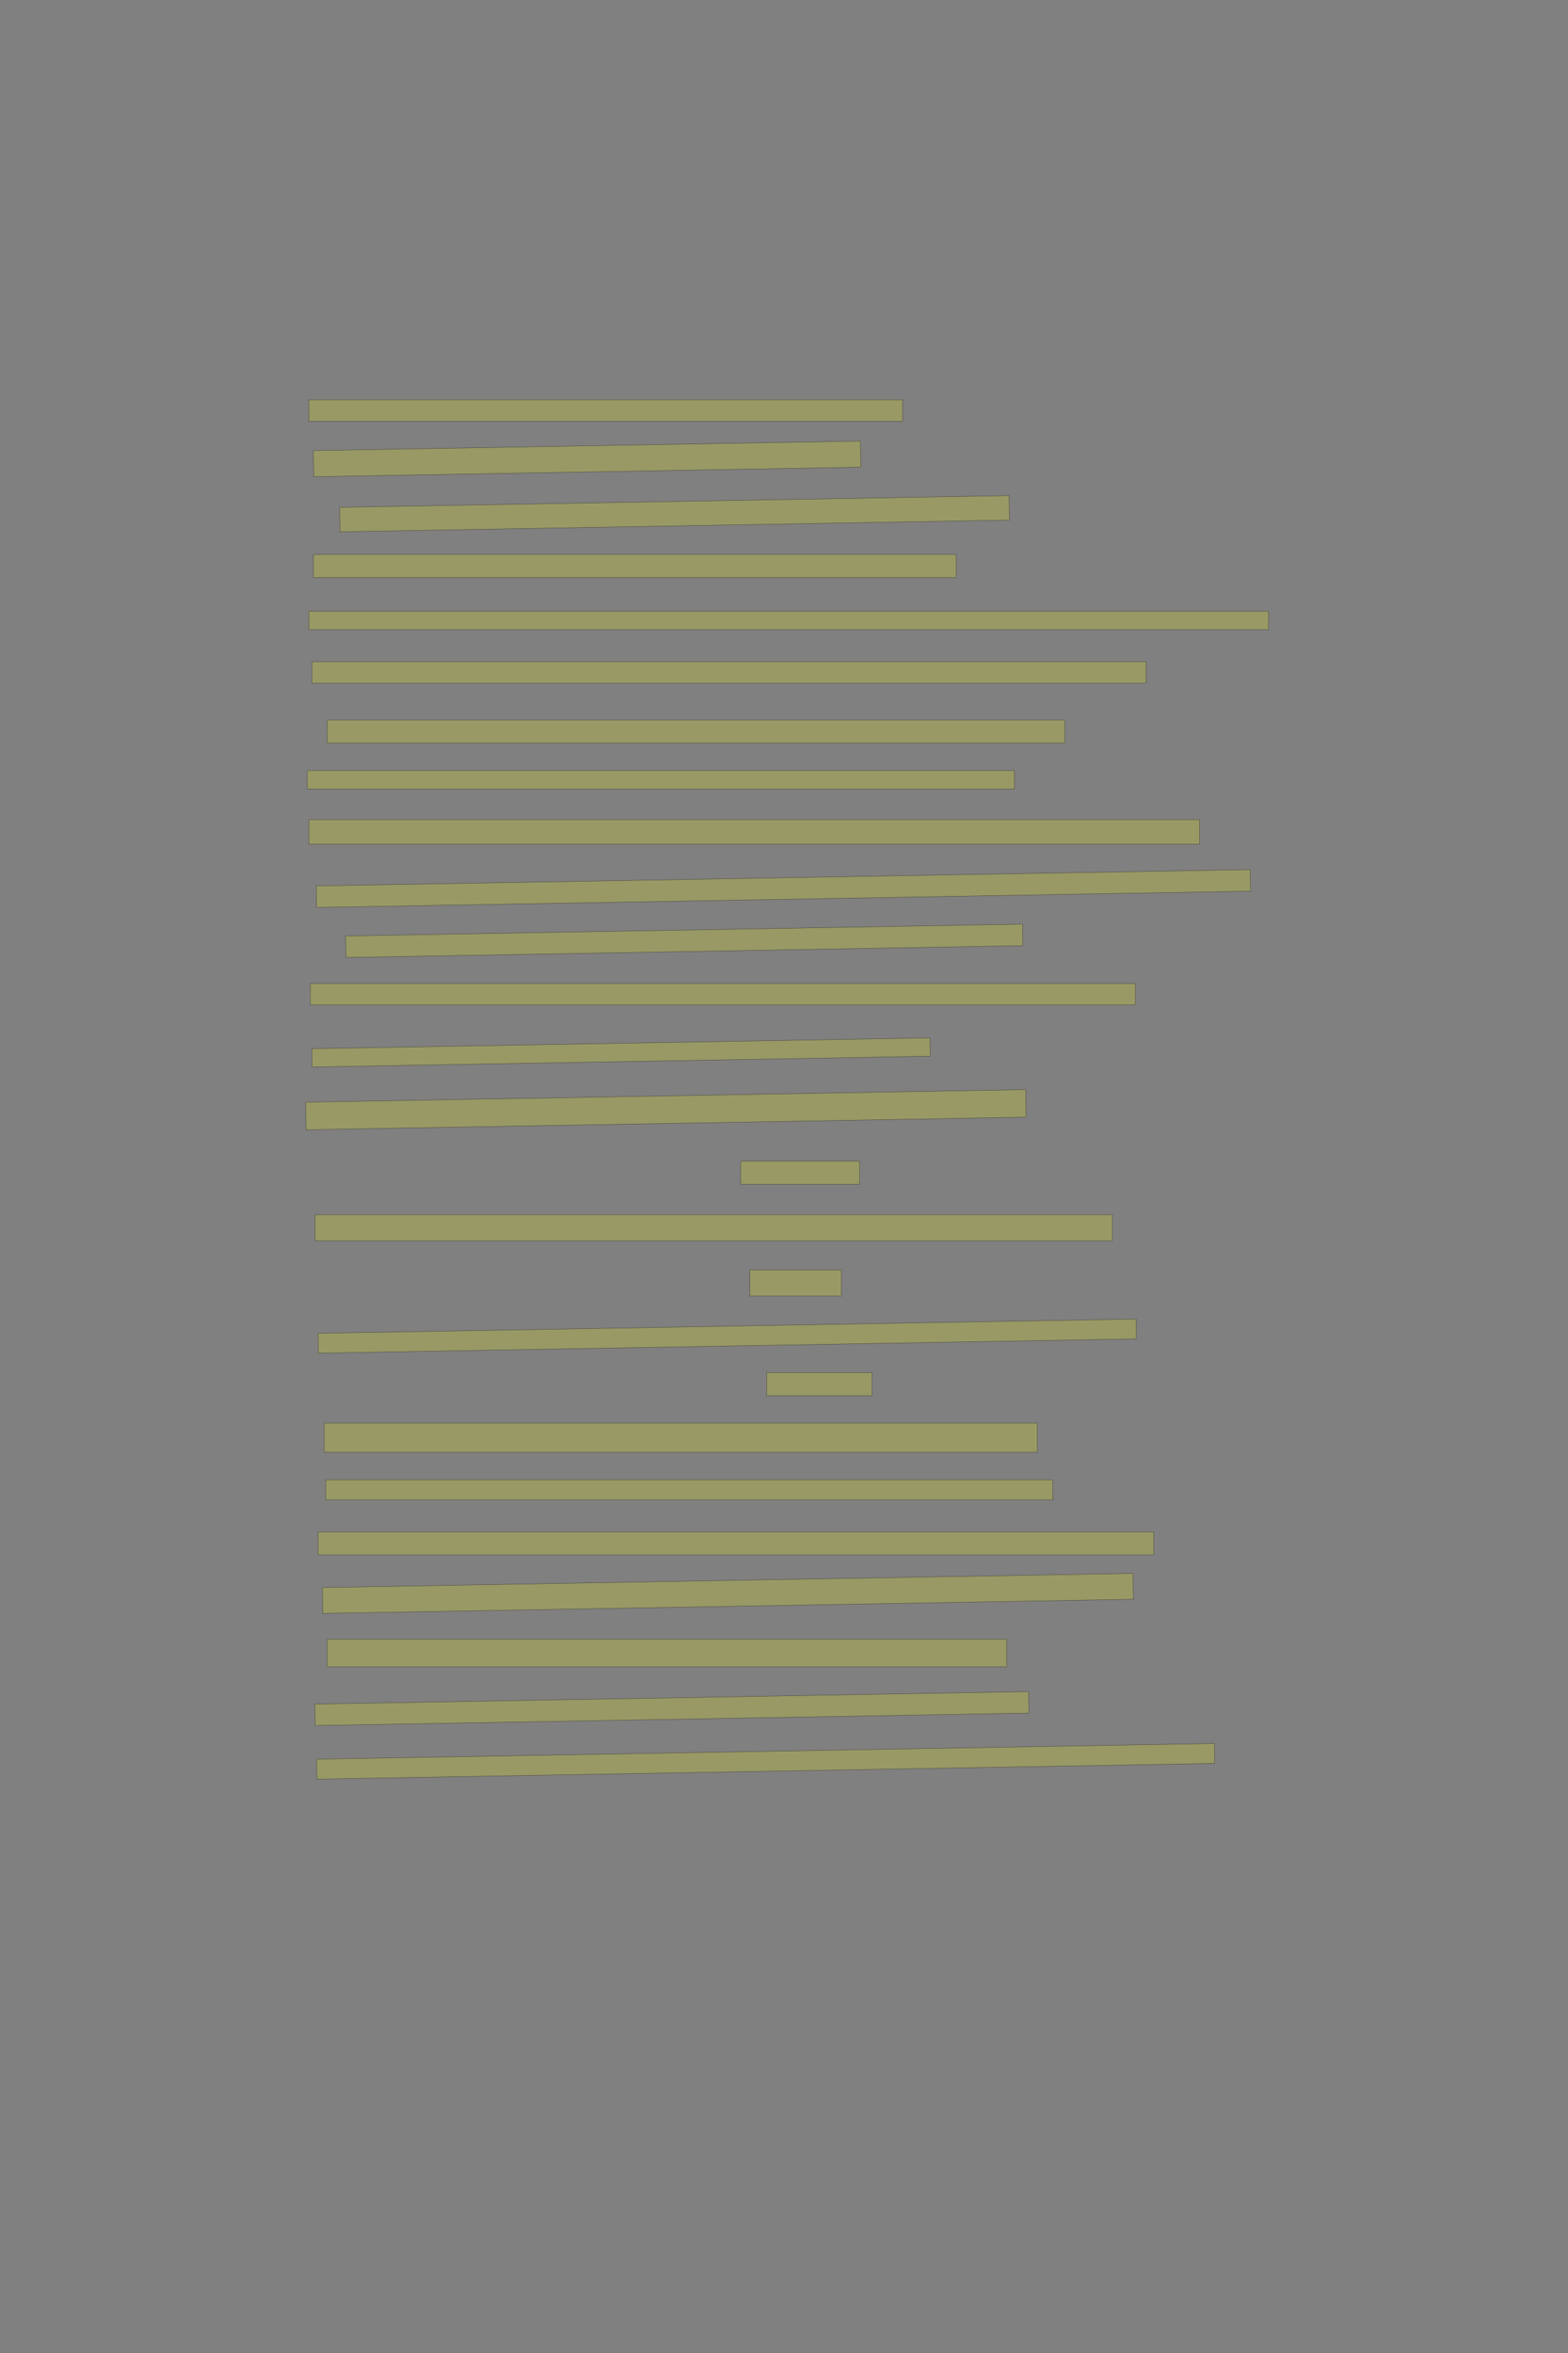 <?xml version="1.0" encoding="UTF-8" standalone="no"?><svg xmlns="http://www.w3.org/2000/svg" xmlns:xlink="http://www.w3.org/1999/xlink" height="6144" width="4096">
 <rect width="100%" height="100%" fill="#808080" stroke="none"/>
 <g>
  <title>Layer 1</title>
  <rect class=" imageannotationLine imageannotationLinked" fill="#FFFF00" fill-opacity="0.2" height="56" id="svg_6" stroke="#000000" stroke-opacity="0.5" width="1550.856" x="806.853" xlink:href="#la" y="1044"/>
  <rect class=" imageannotationLine imageannotationLinked" fill="#FFFF00" fill-opacity="0.2" height="68.215" id="svg_8" stroke="#000000" stroke-opacity="0.5" transform="rotate(-1, 1533.62, 1198.2)" width="1429.182" x="819.03" xlink:href="#lb" y="1164.088"/>
  <rect class=" imageannotationLine imageannotationLinked" fill="#FFFF00" fill-opacity="0.2" height="63.869" id="svg_10" stroke="#000000" stroke-opacity="0.5" transform="rotate(-1, 1762.1, 1341.31)" width="1748.834" x="887.678" xlink:href="#lc" y="1309.376"/>
  <rect class=" imageannotationLine imageannotationLinked" fill="#FFFF00" fill-opacity="0.2" height="60" id="svg_12" stroke="#000000" stroke-opacity="0.5" width="1678.856" x="818.853" xlink:href="#ld" y="1448"/>
  <rect class=" imageannotationLine imageannotationLinked" fill="#FFFF00" fill-opacity="0.2" height="48" id="svg_14" stroke="#000000" stroke-opacity="0.5" width="2506.857" x="806.853" xlink:href="#le" y="1596"/>
  <rect class=" imageannotationLine imageannotationLinked" fill="#FFFF00" fill-opacity="0.2" height="56" id="svg_16" stroke="#000000" stroke-opacity="0.5" width="2178.857" x="814.853" xlink:href="#lf" y="1728"/>
  <rect class=" imageannotationLine imageannotationLinked" fill="#FFFF00" fill-opacity="0.2" height="60" id="svg_18" stroke="#000000" stroke-opacity="0.5" width="1926.856" x="854.853" xlink:href="#lg" y="1880"/>
  <rect class=" imageannotationLine imageannotationLinked" fill="#FFFF00" fill-opacity="0.2" height="48" id="svg_20" stroke="#000000" stroke-opacity="0.5" width="1846.856" x="802.853" xlink:href="#lh" y="2012"/>
  <rect class=" imageannotationLine imageannotationLinked" fill="#FFFF00" fill-opacity="0.2" height="64" id="svg_22" stroke="#000000" stroke-opacity="0.5" width="2326.857" x="806.853" xlink:href="#li" y="2140"/>
  <rect class=" imageannotationLine imageannotationLinked" fill="#FFFF00" fill-opacity="0.2" height="56.289" id="svg_24" stroke="#000000" stroke-opacity="0.5" transform="rotate(-1, 2046.53, 2320.06)" width="2440.011" x="826.522" xlink:href="#lj" y="2291.921"/>
  <rect class=" imageannotationLine imageannotationLinked" fill="#FFFF00" fill-opacity="0.2" height="56.146" id="svg_26" stroke="#000000" stroke-opacity="0.5" transform="rotate(-1, 1787.46, 2456.59)" width="1768.623" x="903.143" xlink:href="#lk" y="2428.515"/>
  <rect class=" imageannotationLine imageannotationLinked" fill="#FFFF00" fill-opacity="0.2" height="56" id="svg_28" stroke="#000000" stroke-opacity="0.5" width="2154.857" x="810.853" xlink:href="#ll" y="2568"/>
  <rect class=" imageannotationLine imageannotationLinked" fill="#FFFF00" fill-opacity="0.2" height="47.863" id="svg_30" stroke="#000000" stroke-opacity="0.5" transform="rotate(-1, 1622.46, 2748.07)" width="1614.856" x="815.028" xlink:href="#lm" y="2724.135"/>
  <rect class=" imageannotationLine imageannotationLinked" fill="#FFFF00" fill-opacity="0.2" height="71.933" id="svg_32" stroke="#000000" stroke-opacity="0.5" transform="rotate(-1, 1739.47, 2897.53)" width="1881.024" x="798.958" xlink:href="#ln" y="2861.563"/>
  <rect class=" imageannotationLine imageannotationLinked" fill="#FFFF00" fill-opacity="0.2" height="60" id="svg_34" stroke="#000000" stroke-opacity="0.5" width="310.856" x="1934.852" xlink:href="#lo" y="3032"/>
  <rect class=" imageannotationLine imageannotationLinked" fill="#FFFF00" fill-opacity="0.2" height="68" id="svg_36" stroke="#000000" stroke-opacity="0.5" width="2082.857" x="822.853" xlink:href="#lp" y="3172"/>
  <rect class=" imageannotationLine imageannotationLinked" fill="#FFFF00" fill-opacity="0.2" height="68" id="svg_38" stroke="#000000" stroke-opacity="0.5" width="238.856" x="1958.852" xlink:href="#lq" y="3316"/>
  <rect class=" imageannotationLine imageannotationLinked" fill="#FFFF00" fill-opacity="0.2" height="51.796" id="svg_40" stroke="#000000" stroke-opacity="0.5" transform="rotate(-1, 1899.7, 3488.73)" width="2137.264" x="831.069" xlink:href="#lr" y="3462.834"/>
  <rect class=" imageannotationLine imageannotationLinked" fill="#FFFF00" fill-opacity="0.2" height="60" id="svg_42" stroke="#000000" stroke-opacity="0.5" width="274.856" x="2002.852" xlink:href="#ls" y="3584"/>
  <rect class=" imageannotationLine imageannotationLinked" fill="#FFFF00" fill-opacity="0.2" height="76" id="svg_44" stroke="#000000" stroke-opacity="0.5" width="1862.856" x="846.853" xlink:href="#lt" y="3716"/>
  <rect class=" imageannotationLine imageannotationLinked" fill="#FFFF00" fill-opacity="0.2" height="52" id="svg_46" stroke="#000000" stroke-opacity="0.5" width="1898.857" x="850.853" xlink:href="#lu" y="3864"/>
  <rect class=" imageannotationLine imageannotationLinked" fill="#FFFF00" fill-opacity="0.2" height="60" id="svg_48" stroke="#000000" stroke-opacity="0.5" width="2182.857" x="830.853" xlink:href="#lv" y="4000"/>
  <rect class=" imageannotationLine imageannotationLinked" fill="#FFFF00" fill-opacity="0.2" height="67.589" id="svg_50" stroke="#000000" stroke-opacity="0.5" transform="rotate(-1, 1901.49, 4160.6)" width="2117.687" x="842.646" xlink:href="#lw" y="4126.803"/>
  <rect class=" imageannotationLine imageannotationLinked" fill="#FFFF00" fill-opacity="0.2" height="72" id="svg_52" stroke="#000000" stroke-opacity="0.5" width="1774.856" x="854.853" xlink:href="#lx" y="4280"/>
  <rect class=" imageannotationLine imageannotationLinked" fill="#FFFF00" fill-opacity="0.2" height="56.08" id="svg_54" stroke="#000000" stroke-opacity="0.5" transform="rotate(-1, 1755.01, 4461.33)" width="1864.747" x="822.64" xlink:href="#ly" y="4433.288"/>
  <rect class=" imageannotationLine imageannotationLinked" fill="#FFFF00" fill-opacity="0.2" height="52.076" id="svg_56" stroke="#000000" stroke-opacity="0.5" transform="rotate(-1, 2000.05, 4598.98)" width="2345.652" x="827.229" xlink:href="#lz" y="4572.943"/>
 </g>

</svg>